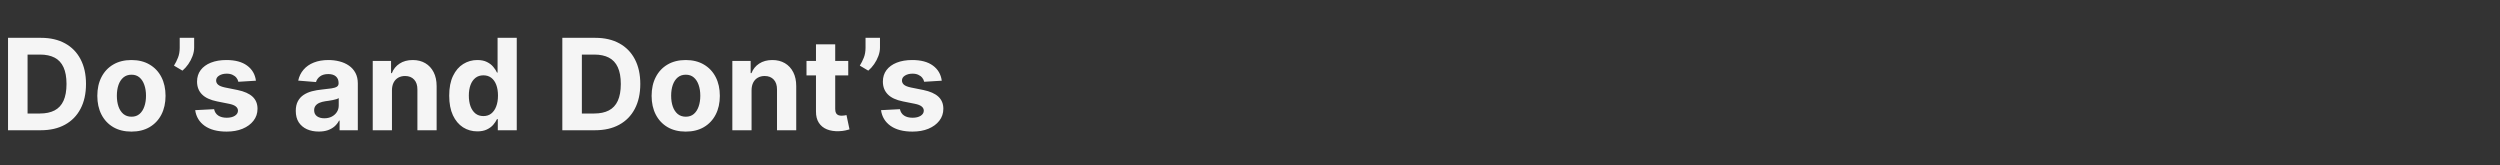 <svg width="787" height="52" viewBox="0 0 787 52" fill="none" xmlns="http://www.w3.org/2000/svg">
<rect x="0" y="0" width="787" height="52" fill="#333333" stroke="none"/>
<path d="M12.841 41H2.528V11.909H12.926C15.852 11.909 18.371 12.492 20.483 13.656C22.595 14.812 24.219 16.474 25.355 18.642C26.501 20.811 27.074 23.405 27.074 26.426C27.074 29.456 26.501 32.061 25.355 34.239C24.219 36.417 22.585 38.088 20.454 39.253C18.333 40.418 15.796 41 12.841 41ZM8.679 35.73H12.585C14.403 35.73 15.933 35.408 17.173 34.764C18.423 34.111 19.361 33.102 19.986 31.739C20.62 30.366 20.938 28.595 20.938 26.426C20.938 24.276 20.62 22.52 19.986 21.156C19.361 19.793 18.428 18.789 17.188 18.145C15.947 17.501 14.418 17.179 12.599 17.179H8.679V35.73ZM41.374 41.426C39.168 41.426 37.26 40.957 35.65 40.02C34.05 39.073 32.814 37.757 31.942 36.071C31.071 34.376 30.636 32.411 30.636 30.176C30.636 27.922 31.071 25.953 31.942 24.267C32.814 22.572 34.05 21.256 35.65 20.318C37.26 19.371 39.168 18.898 41.374 18.898C43.581 18.898 45.484 19.371 47.084 20.318C48.694 21.256 49.935 22.572 50.806 24.267C51.677 25.953 52.113 27.922 52.113 30.176C52.113 32.411 51.677 34.376 50.806 36.071C49.935 37.757 48.694 39.073 47.084 40.02C45.484 40.957 43.581 41.426 41.374 41.426ZM41.403 36.739C42.407 36.739 43.245 36.455 43.917 35.886C44.589 35.309 45.096 34.523 45.437 33.528C45.787 32.534 45.962 31.402 45.962 30.134C45.962 28.865 45.787 27.733 45.437 26.739C45.096 25.744 44.589 24.958 43.917 24.381C43.245 23.803 42.407 23.514 41.403 23.514C40.389 23.514 39.537 23.803 38.846 24.381C38.164 24.958 37.648 25.744 37.298 26.739C36.957 27.733 36.786 28.865 36.786 30.134C36.786 31.402 36.957 32.534 37.298 33.528C37.648 34.523 38.164 35.309 38.846 35.886C39.537 36.455 40.389 36.739 41.403 36.739ZM61.119 11.909V14.977C61.119 15.848 60.948 16.739 60.607 17.648C60.276 18.547 59.831 19.4 59.272 20.204C58.713 21 58.102 21.677 57.44 22.236L54.769 20.659C55.243 19.911 55.659 19.082 56.019 18.173C56.389 17.264 56.573 16.208 56.573 15.006V11.909H61.119ZM80.568 25.403L75.028 25.744C74.934 25.271 74.73 24.845 74.418 24.466C74.105 24.078 73.693 23.77 73.182 23.543C72.68 23.306 72.079 23.188 71.378 23.188C70.44 23.188 69.65 23.386 69.006 23.784C68.362 24.172 68.04 24.693 68.04 25.347C68.04 25.867 68.248 26.308 68.665 26.668C69.081 27.027 69.796 27.316 70.81 27.534L74.758 28.329C76.88 28.765 78.461 29.466 79.503 30.432C80.544 31.398 81.065 32.667 81.065 34.239C81.065 35.669 80.644 36.923 79.801 38.003C78.968 39.082 77.822 39.925 76.364 40.531C74.915 41.128 73.243 41.426 71.349 41.426C68.461 41.426 66.16 40.825 64.446 39.622C62.742 38.41 61.742 36.762 61.449 34.679L67.401 34.367C67.581 35.247 68.016 35.919 68.707 36.383C69.399 36.838 70.284 37.065 71.364 37.065C72.424 37.065 73.276 36.862 73.921 36.455C74.574 36.038 74.905 35.503 74.915 34.849C74.905 34.3 74.673 33.85 74.219 33.5C73.764 33.14 73.063 32.865 72.117 32.676L68.338 31.923C66.207 31.497 64.621 30.759 63.58 29.707C62.547 28.656 62.031 27.316 62.031 25.688C62.031 24.286 62.41 23.079 63.168 22.065C63.935 21.052 65.01 20.271 66.392 19.722C67.784 19.172 69.413 18.898 71.278 18.898C74.034 18.898 76.203 19.48 77.784 20.645C79.375 21.81 80.303 23.396 80.568 25.403ZM100.355 41.412C98.963 41.412 97.722 41.17 96.633 40.688C95.544 40.195 94.683 39.471 94.048 38.514C93.423 37.548 93.111 36.346 93.111 34.906C93.111 33.694 93.333 32.676 93.778 31.852C94.224 31.028 94.829 30.366 95.597 29.864C96.364 29.362 97.235 28.983 98.21 28.727C99.195 28.472 100.227 28.292 101.307 28.188C102.576 28.055 103.598 27.932 104.375 27.818C105.152 27.695 105.715 27.515 106.065 27.278C106.416 27.042 106.591 26.691 106.591 26.227V26.142C106.591 25.242 106.307 24.546 105.739 24.054C105.18 23.562 104.384 23.315 103.352 23.315C102.263 23.315 101.397 23.557 100.753 24.04C100.109 24.513 99.683 25.11 99.474 25.829L93.878 25.375C94.162 24.049 94.721 22.903 95.554 21.938C96.387 20.962 97.462 20.214 98.778 19.693C100.104 19.163 101.638 18.898 103.381 18.898C104.593 18.898 105.753 19.04 106.861 19.324C107.978 19.608 108.968 20.048 109.83 20.645C110.701 21.241 111.387 22.009 111.889 22.946C112.391 23.874 112.642 24.987 112.642 26.284V41H106.903V37.974H106.733C106.383 38.656 105.914 39.258 105.327 39.778C104.74 40.29 104.034 40.692 103.21 40.986C102.386 41.27 101.435 41.412 100.355 41.412ZM102.088 37.236C102.978 37.236 103.764 37.061 104.446 36.71C105.128 36.35 105.663 35.867 106.051 35.261C106.439 34.655 106.634 33.969 106.634 33.202V30.886C106.444 31.009 106.184 31.123 105.852 31.227C105.53 31.322 105.166 31.412 104.759 31.497C104.351 31.573 103.944 31.644 103.537 31.71C103.13 31.767 102.76 31.819 102.429 31.866C101.719 31.971 101.098 32.136 100.568 32.364C100.038 32.591 99.626 32.899 99.332 33.287C99.039 33.666 98.892 34.139 98.892 34.707C98.892 35.531 99.19 36.161 99.787 36.597C100.393 37.023 101.16 37.236 102.088 37.236ZM123.388 28.386V41H117.337V19.182H123.104V23.031H123.359C123.842 21.762 124.652 20.759 125.788 20.02C126.925 19.272 128.303 18.898 129.922 18.898C131.437 18.898 132.758 19.229 133.885 19.892C135.012 20.555 135.888 21.502 136.513 22.733C137.138 23.954 137.45 25.413 137.45 27.108V41H131.399V28.188C131.409 26.852 131.068 25.811 130.376 25.062C129.685 24.305 128.733 23.926 127.521 23.926C126.707 23.926 125.987 24.101 125.362 24.452C124.747 24.802 124.264 25.313 123.913 25.986C123.572 26.649 123.397 27.449 123.388 28.386ZM150.259 41.355C148.602 41.355 147.101 40.929 145.756 40.077C144.421 39.215 143.361 37.951 142.575 36.284C141.798 34.608 141.41 32.553 141.41 30.119C141.41 27.619 141.812 25.541 142.617 23.884C143.422 22.217 144.492 20.972 145.827 20.148C147.172 19.314 148.645 18.898 150.245 18.898C151.467 18.898 152.485 19.106 153.299 19.523C154.123 19.93 154.786 20.441 155.288 21.057C155.799 21.663 156.187 22.259 156.452 22.847H156.637V11.909H162.674V41H156.708V37.506H156.452C156.168 38.112 155.766 38.713 155.245 39.31C154.734 39.897 154.066 40.385 153.242 40.773C152.428 41.161 151.433 41.355 150.259 41.355ZM152.177 36.54C153.152 36.54 153.976 36.275 154.648 35.744C155.33 35.205 155.851 34.452 156.211 33.486C156.58 32.52 156.765 31.388 156.765 30.091C156.765 28.794 156.585 27.667 156.225 26.71C155.865 25.754 155.344 25.015 154.663 24.494C153.981 23.974 153.152 23.713 152.177 23.713C151.183 23.713 150.344 23.983 149.663 24.523C148.981 25.062 148.465 25.811 148.114 26.767C147.764 27.724 147.589 28.831 147.589 30.091C147.589 31.36 147.764 32.482 148.114 33.457C148.474 34.423 148.99 35.181 149.663 35.73C150.344 36.27 151.183 36.54 152.177 36.54ZM187.333 41H177.021V11.909H187.418C190.344 11.909 192.863 12.492 194.975 13.656C197.087 14.812 198.711 16.474 199.847 18.642C200.993 20.811 201.566 23.405 201.566 26.426C201.566 29.456 200.993 32.061 199.847 34.239C198.711 36.417 197.077 38.088 194.947 39.253C192.826 40.418 190.288 41 187.333 41ZM183.171 35.73H187.077C188.896 35.73 190.425 35.408 191.665 34.764C192.915 34.111 193.853 33.102 194.478 31.739C195.112 30.366 195.43 28.595 195.43 26.426C195.43 24.276 195.112 22.52 194.478 21.156C193.853 19.793 192.92 18.789 191.68 18.145C190.439 17.501 188.91 17.179 187.092 17.179H183.171V35.73ZM215.866 41.426C213.66 41.426 211.752 40.957 210.142 40.02C208.542 39.073 207.306 37.757 206.435 36.071C205.563 34.376 205.128 32.411 205.128 30.176C205.128 27.922 205.563 25.953 206.435 24.267C207.306 22.572 208.542 21.256 210.142 20.318C211.752 19.371 213.66 18.898 215.866 18.898C218.073 18.898 219.976 19.371 221.577 20.318C223.187 21.256 224.427 22.572 225.298 24.267C226.17 25.953 226.605 27.922 226.605 30.176C226.605 32.411 226.17 34.376 225.298 36.071C224.427 37.757 223.187 39.073 221.577 40.02C219.976 40.957 218.073 41.426 215.866 41.426ZM215.895 36.739C216.899 36.739 217.737 36.455 218.409 35.886C219.081 35.309 219.588 34.523 219.929 33.528C220.279 32.534 220.455 31.402 220.455 30.134C220.455 28.865 220.279 27.733 219.929 26.739C219.588 25.744 219.081 24.958 218.409 24.381C217.737 23.803 216.899 23.514 215.895 23.514C214.882 23.514 214.029 23.803 213.338 24.381C212.656 24.958 212.14 25.744 211.79 26.739C211.449 27.733 211.278 28.865 211.278 30.134C211.278 31.402 211.449 32.534 211.79 33.528C212.14 34.523 212.656 35.309 213.338 35.886C214.029 36.455 214.882 36.739 215.895 36.739ZM236.591 28.386V41H230.54V19.182H236.307V23.031H236.562C237.045 21.762 237.855 20.759 238.991 20.02C240.128 19.272 241.506 18.898 243.125 18.898C244.64 18.898 245.961 19.229 247.088 19.892C248.215 20.555 249.091 21.502 249.716 22.733C250.341 23.954 250.653 25.413 250.653 27.108V41H244.602V28.188C244.612 26.852 244.271 25.811 243.58 25.062C242.888 24.305 241.937 23.926 240.724 23.926C239.91 23.926 239.19 24.101 238.565 24.452C237.95 24.802 237.467 25.313 237.116 25.986C236.776 26.649 236.6 27.449 236.591 28.386ZM267.028 19.182V23.727H253.888V19.182H267.028ZM256.871 13.954H262.923V34.295C262.923 34.854 263.008 35.29 263.178 35.602C263.349 35.905 263.585 36.118 263.888 36.242C264.201 36.365 264.561 36.426 264.968 36.426C265.252 36.426 265.536 36.403 265.82 36.355C266.104 36.298 266.322 36.256 266.474 36.227L267.425 40.73C267.122 40.825 266.696 40.934 266.147 41.057C265.598 41.189 264.93 41.27 264.144 41.298C262.686 41.355 261.407 41.161 260.309 40.716C259.22 40.271 258.372 39.58 257.766 38.642C257.16 37.705 256.862 36.521 256.871 35.091V13.954ZM277.017 11.909V14.977C277.017 15.848 276.847 16.739 276.506 17.648C276.174 18.547 275.729 19.4 275.17 20.204C274.612 21 274.001 21.677 273.338 22.236L270.668 20.659C271.141 19.911 271.558 19.082 271.918 18.173C272.287 17.264 272.472 16.208 272.472 15.006V11.909H277.017ZM296.467 25.403L290.927 25.744C290.832 25.271 290.629 24.845 290.316 24.466C290.004 24.078 289.592 23.77 289.08 23.543C288.578 23.306 287.977 23.188 287.276 23.188C286.339 23.188 285.548 23.386 284.904 23.784C284.26 24.172 283.938 24.693 283.938 25.347C283.938 25.867 284.147 26.308 284.563 26.668C284.98 27.027 285.695 27.316 286.708 27.534L290.657 28.329C292.778 28.765 294.36 29.466 295.401 30.432C296.443 31.398 296.964 32.667 296.964 34.239C296.964 35.669 296.542 36.923 295.7 38.003C294.866 39.082 293.72 39.925 292.262 40.531C290.813 41.128 289.142 41.426 287.248 41.426C284.36 41.426 282.058 40.825 280.344 39.622C278.64 38.41 277.641 36.762 277.347 34.679L283.299 34.367C283.479 35.247 283.915 35.919 284.606 36.383C285.297 36.838 286.183 37.065 287.262 37.065C288.323 37.065 289.175 36.862 289.819 36.455C290.472 36.038 290.804 35.503 290.813 34.849C290.804 34.3 290.572 33.85 290.117 33.5C289.663 33.14 288.962 32.865 288.015 32.676L284.237 31.923C282.106 31.497 280.52 30.759 279.478 29.707C278.446 28.656 277.93 27.316 277.93 25.688C277.93 24.286 278.308 23.079 279.066 22.065C279.833 21.052 280.908 20.271 282.29 19.722C283.683 19.172 285.311 18.898 287.177 18.898C289.933 18.898 292.101 19.48 293.683 20.645C295.273 21.81 296.201 23.396 296.467 25.403Z" fill="white" fill-opacity="0.95"/>
</svg>
